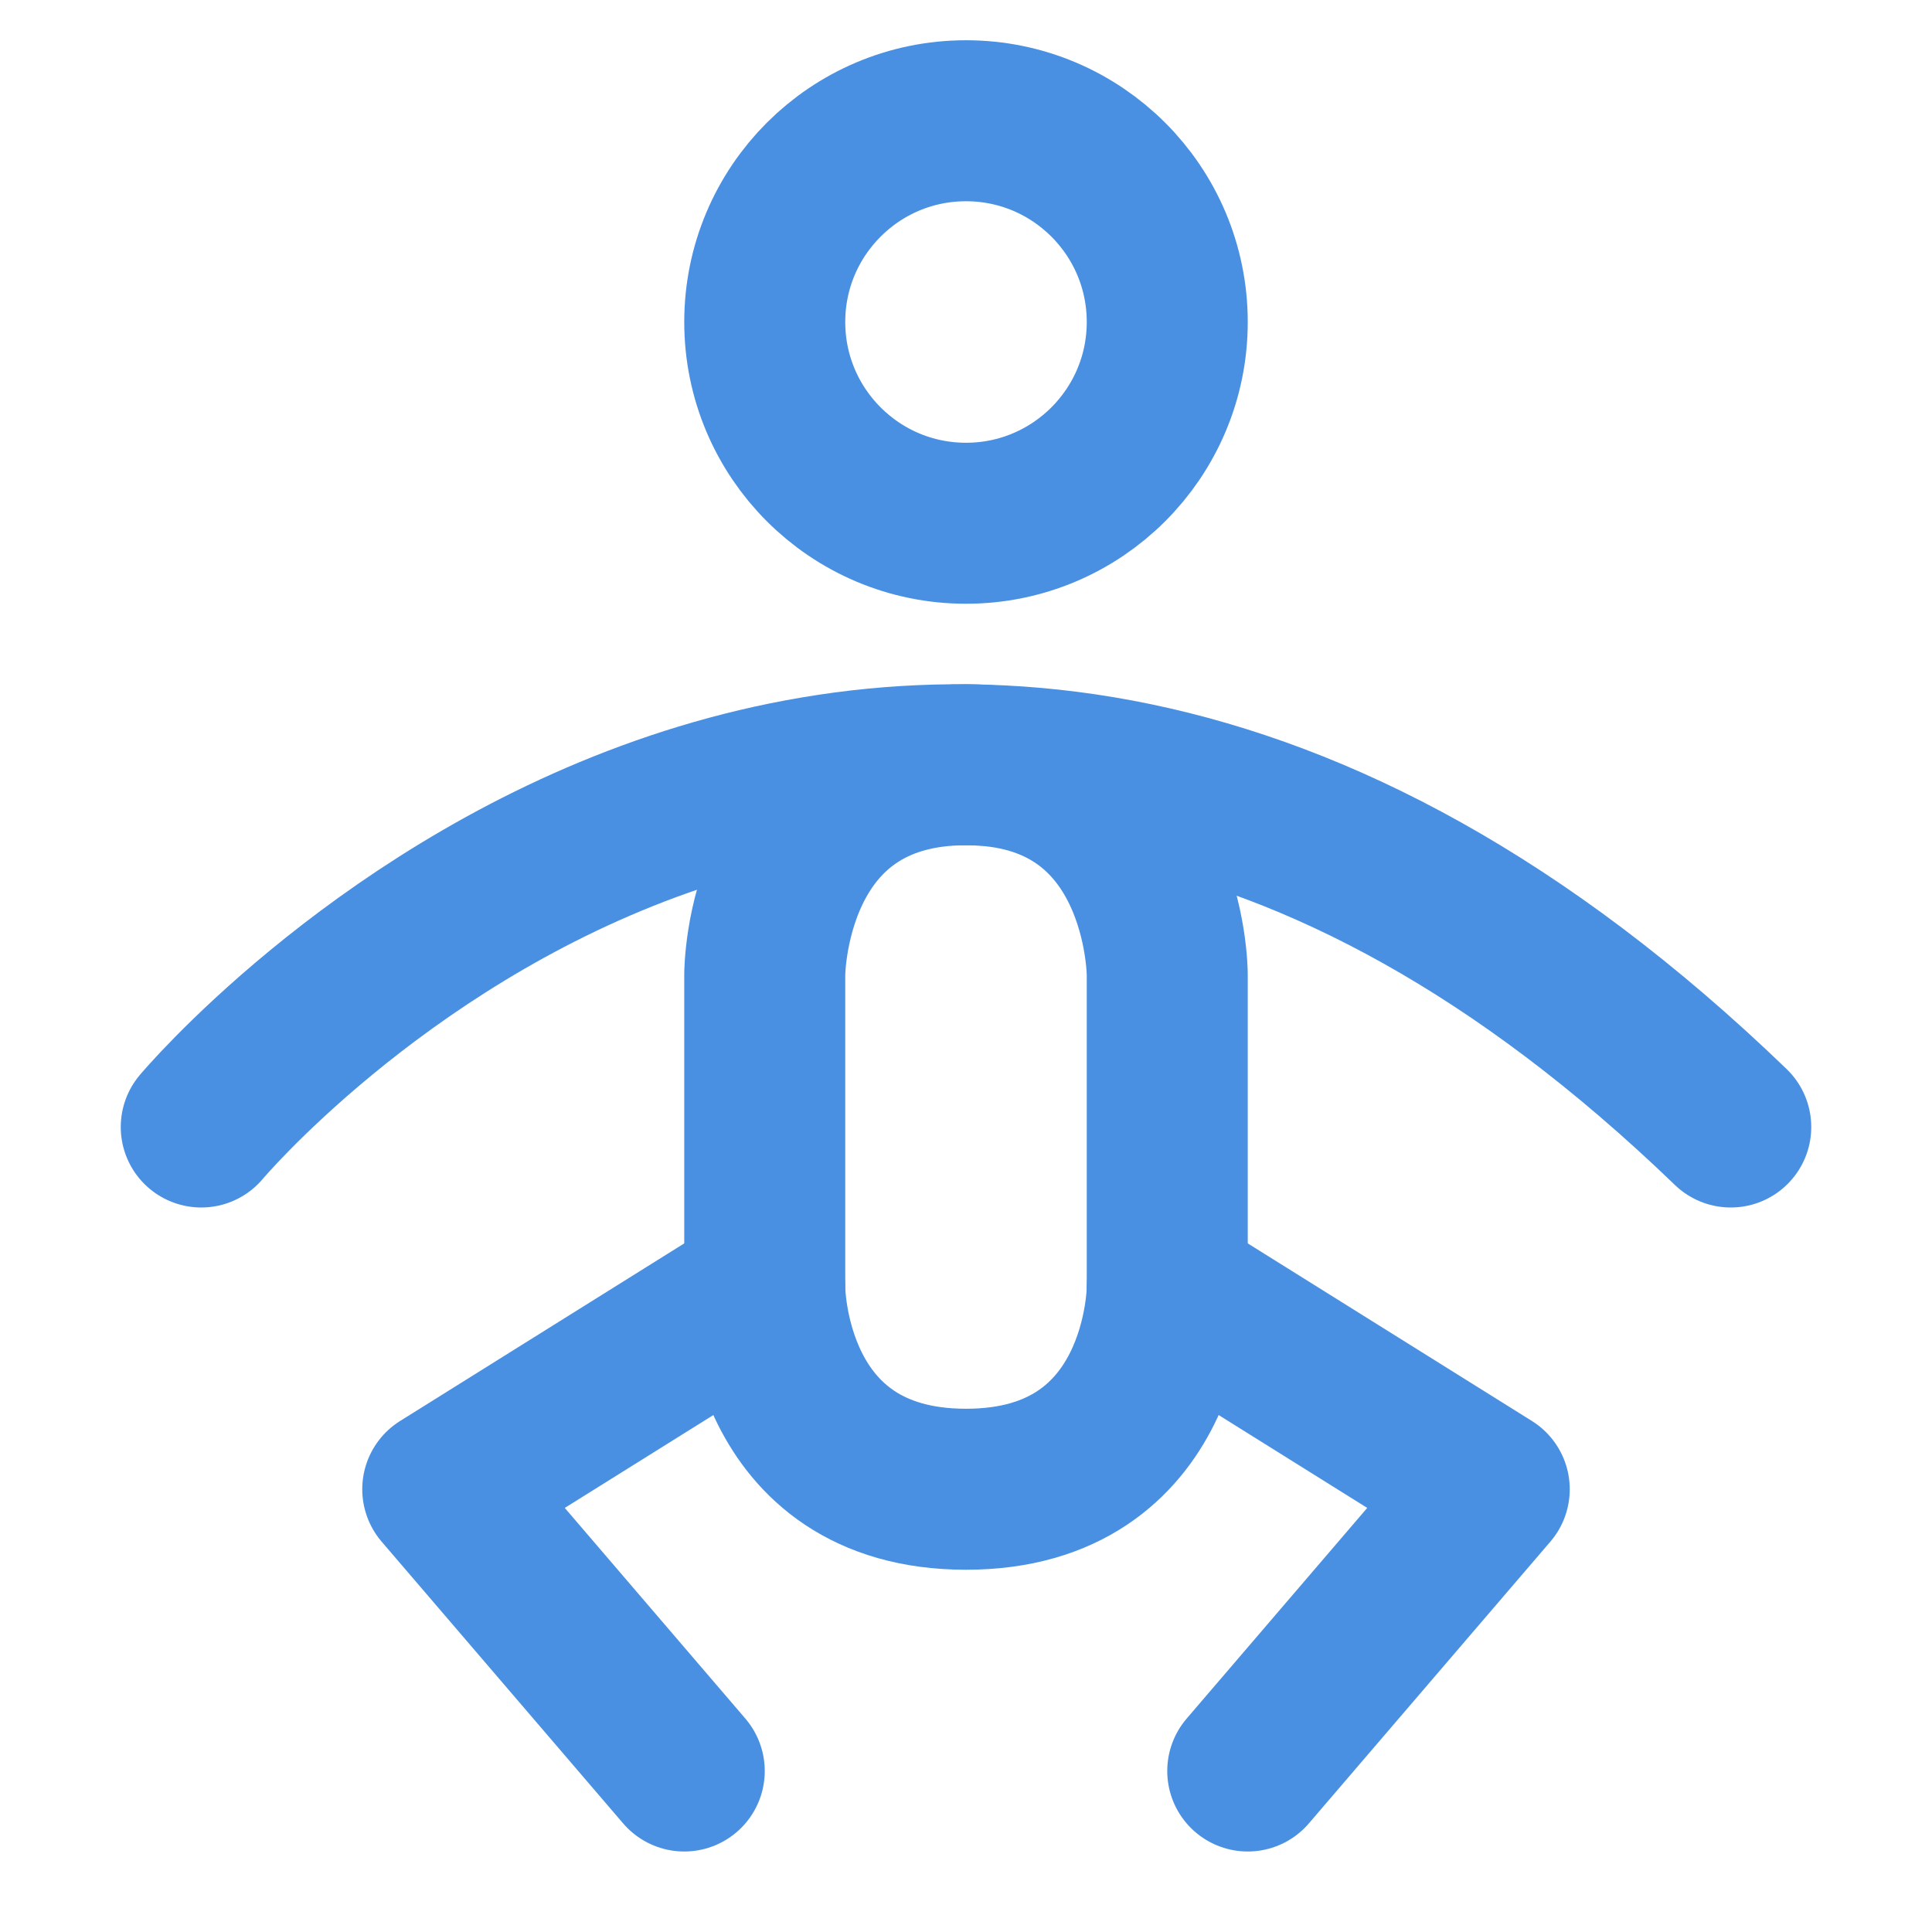 <?xml version="1.0" encoding="UTF-8"?><svg width="21" height="21" viewBox="0 0 48 48" fill="none" xmlns="http://www.w3.org/2000/svg"><circle cx="24" cy="8" r="5" fill="none" stroke="#4a90e2" stroke-width="4" stroke-linecap="round" stroke-linejoin="round"/><path d="M5 28C5 28 22 7.75 43 28" stroke="#4a90e2" stroke-width="4" stroke-linecap="round"/><path d="M19 28V24.21C19 24.21 19 19 24 19C29 19 29 24.21 29 24.21V28V32C29 32 29 37 24 37C19 37 19 32 19 32V28Z" fill="none" stroke="#4a90e2" stroke-width="4" stroke-linecap="round" stroke-linejoin="round"/><path d="M29 32L37 37L31 44" stroke="#4a90e2" stroke-width="4" stroke-linecap="round" stroke-linejoin="round"/><path d="M19 32L11 37L17 44" stroke="#4a90e2" stroke-width="4" stroke-linecap="round" stroke-linejoin="round"/></svg>